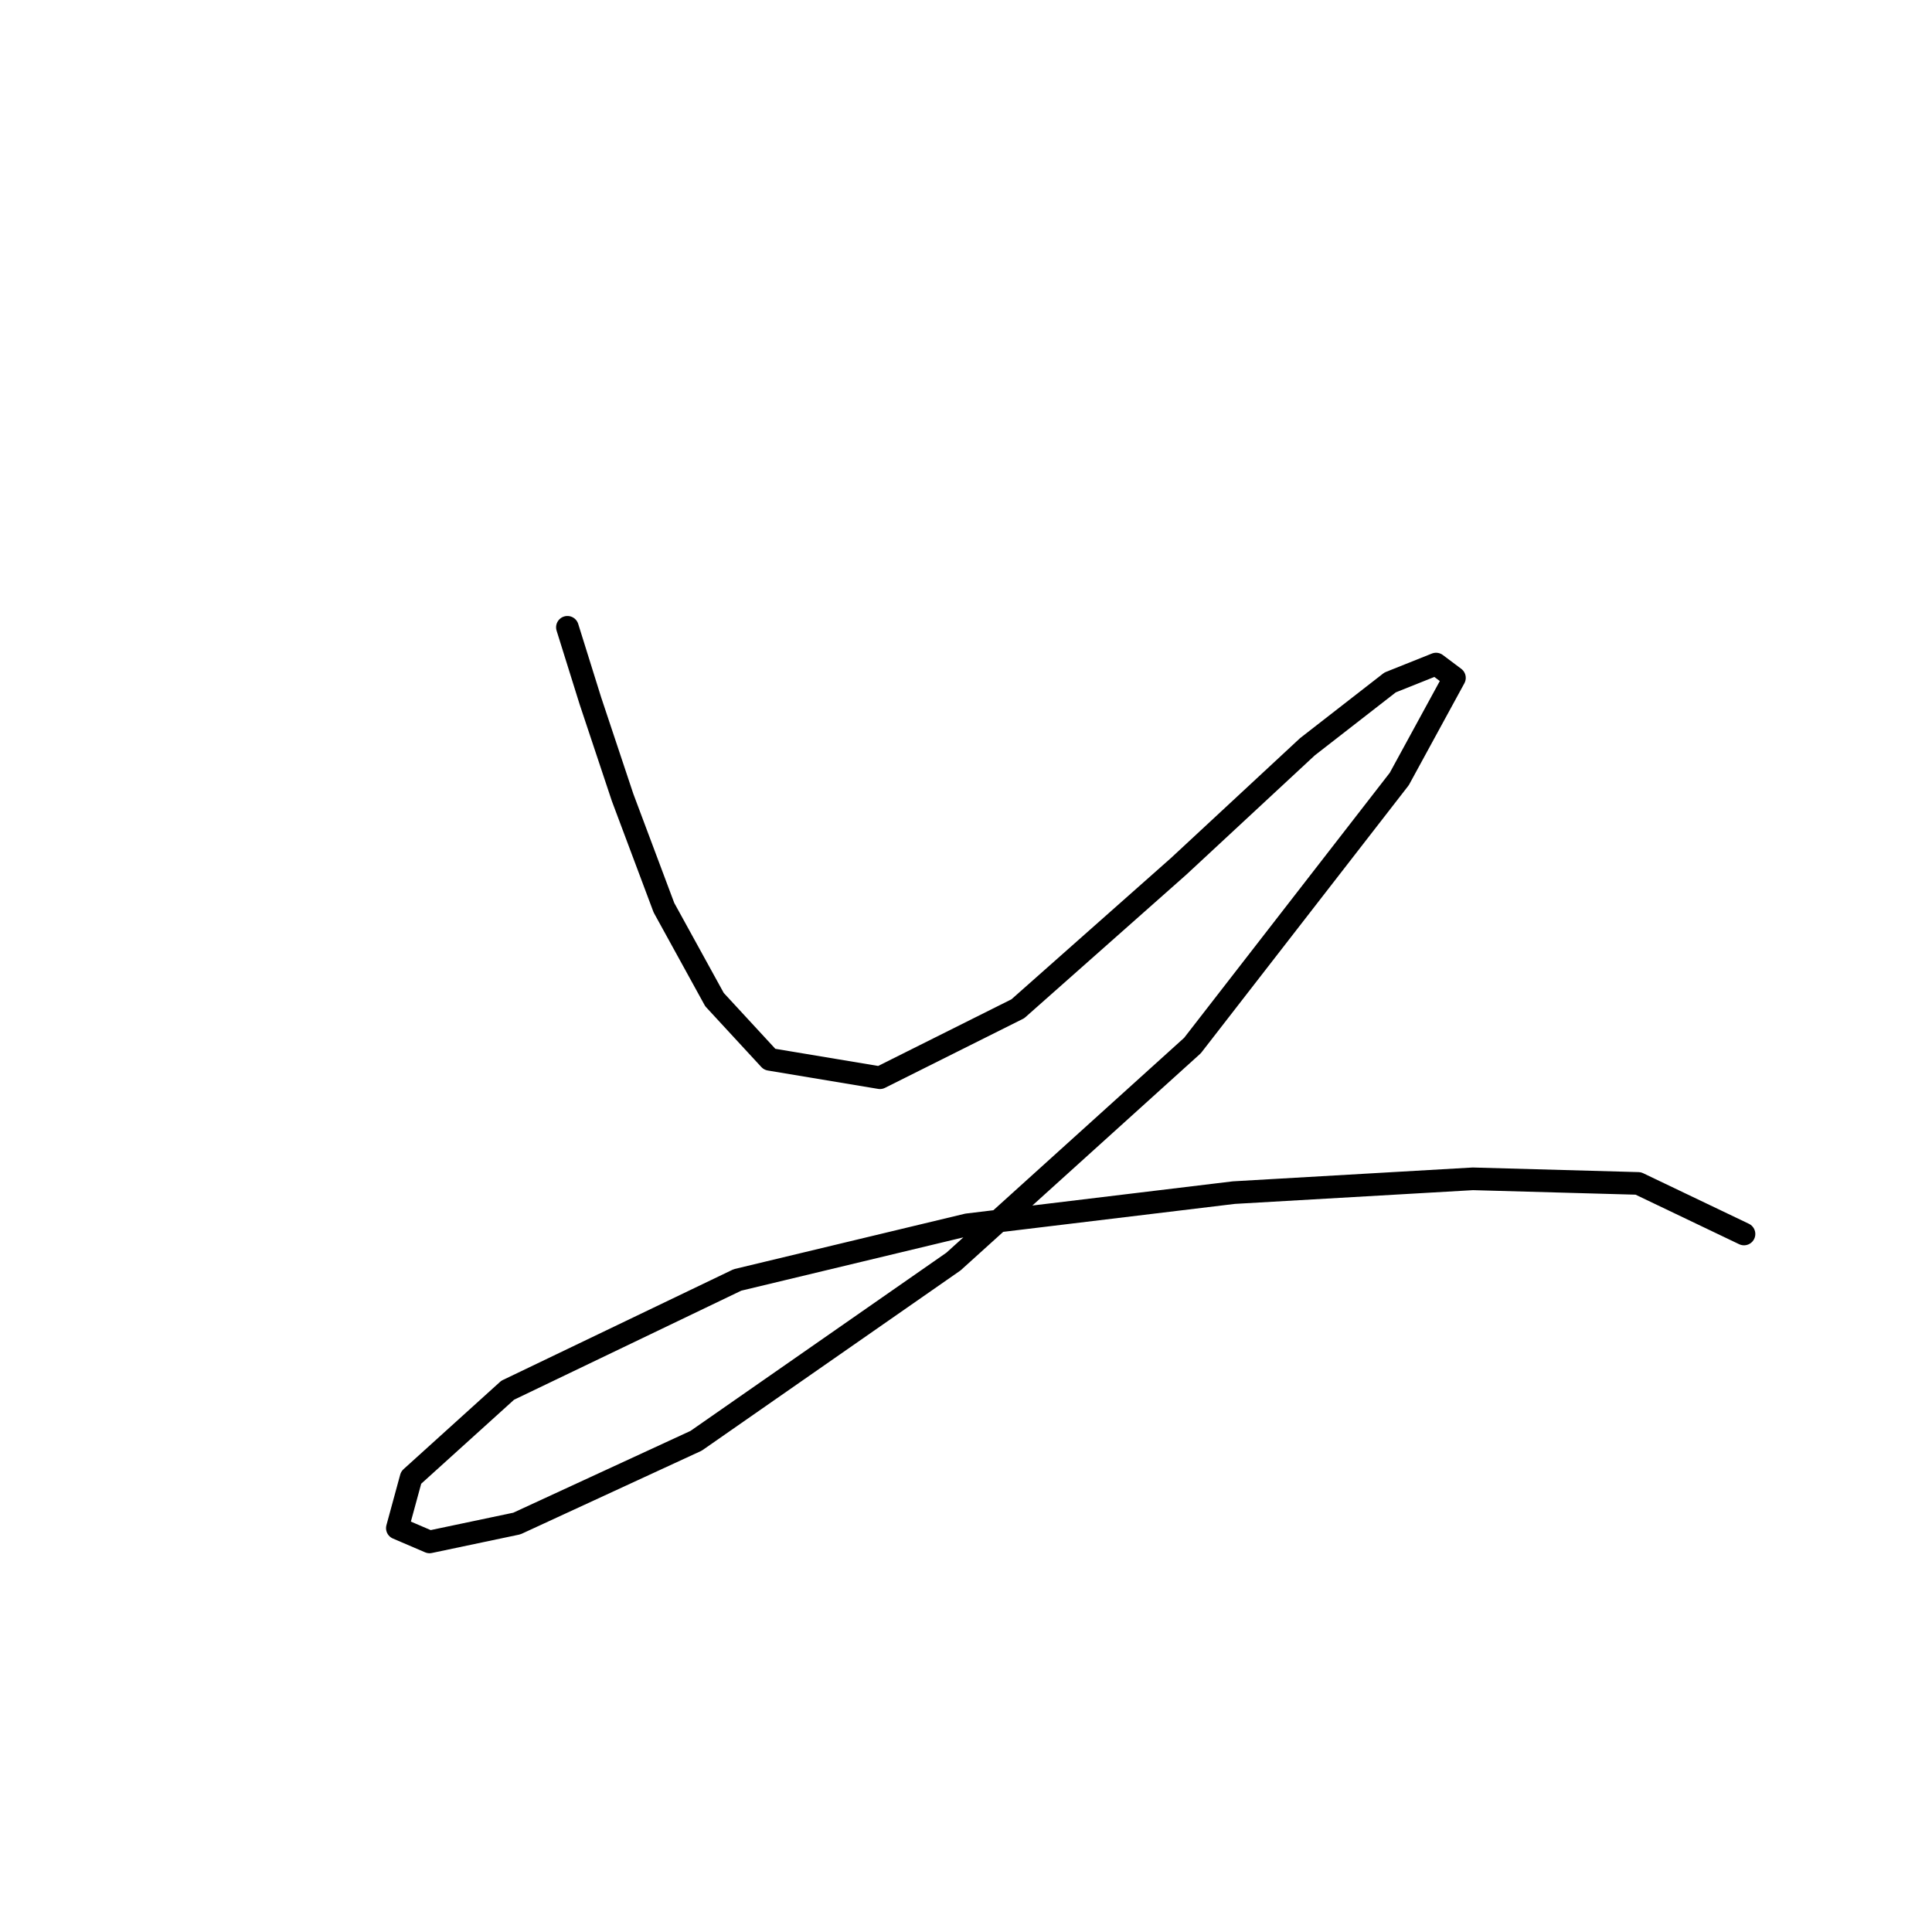 <?xml version="1.0" standalone="no"?>
    <svg width="256" height="256" xmlns="http://www.w3.org/2000/svg" version="1.1">
    <polyline stroke="black" stroke-width="3" stroke-linecap="round" fill="transparent" stroke-linejoin="round" points="75.185 83.121 78.23 92.865 82.493 105.654 87.974 120.27 94.673 132.45 101.981 140.367 116.597 142.803 134.867 133.668 156.182 114.789 173.234 98.955 184.195 90.429 190.285 87.993 192.721 89.82 185.413 103.218 158.009 138.54 126.341 167.163 92.237 190.913 68.486 201.875 56.915 204.311 52.652 202.484 54.479 195.785 67.268 184.215 97.718 169.599 128.168 162.291 163.49 158.028 195.157 156.201 217.081 156.81 231.088 163.509 231.088 163.509 " />
        </svg>